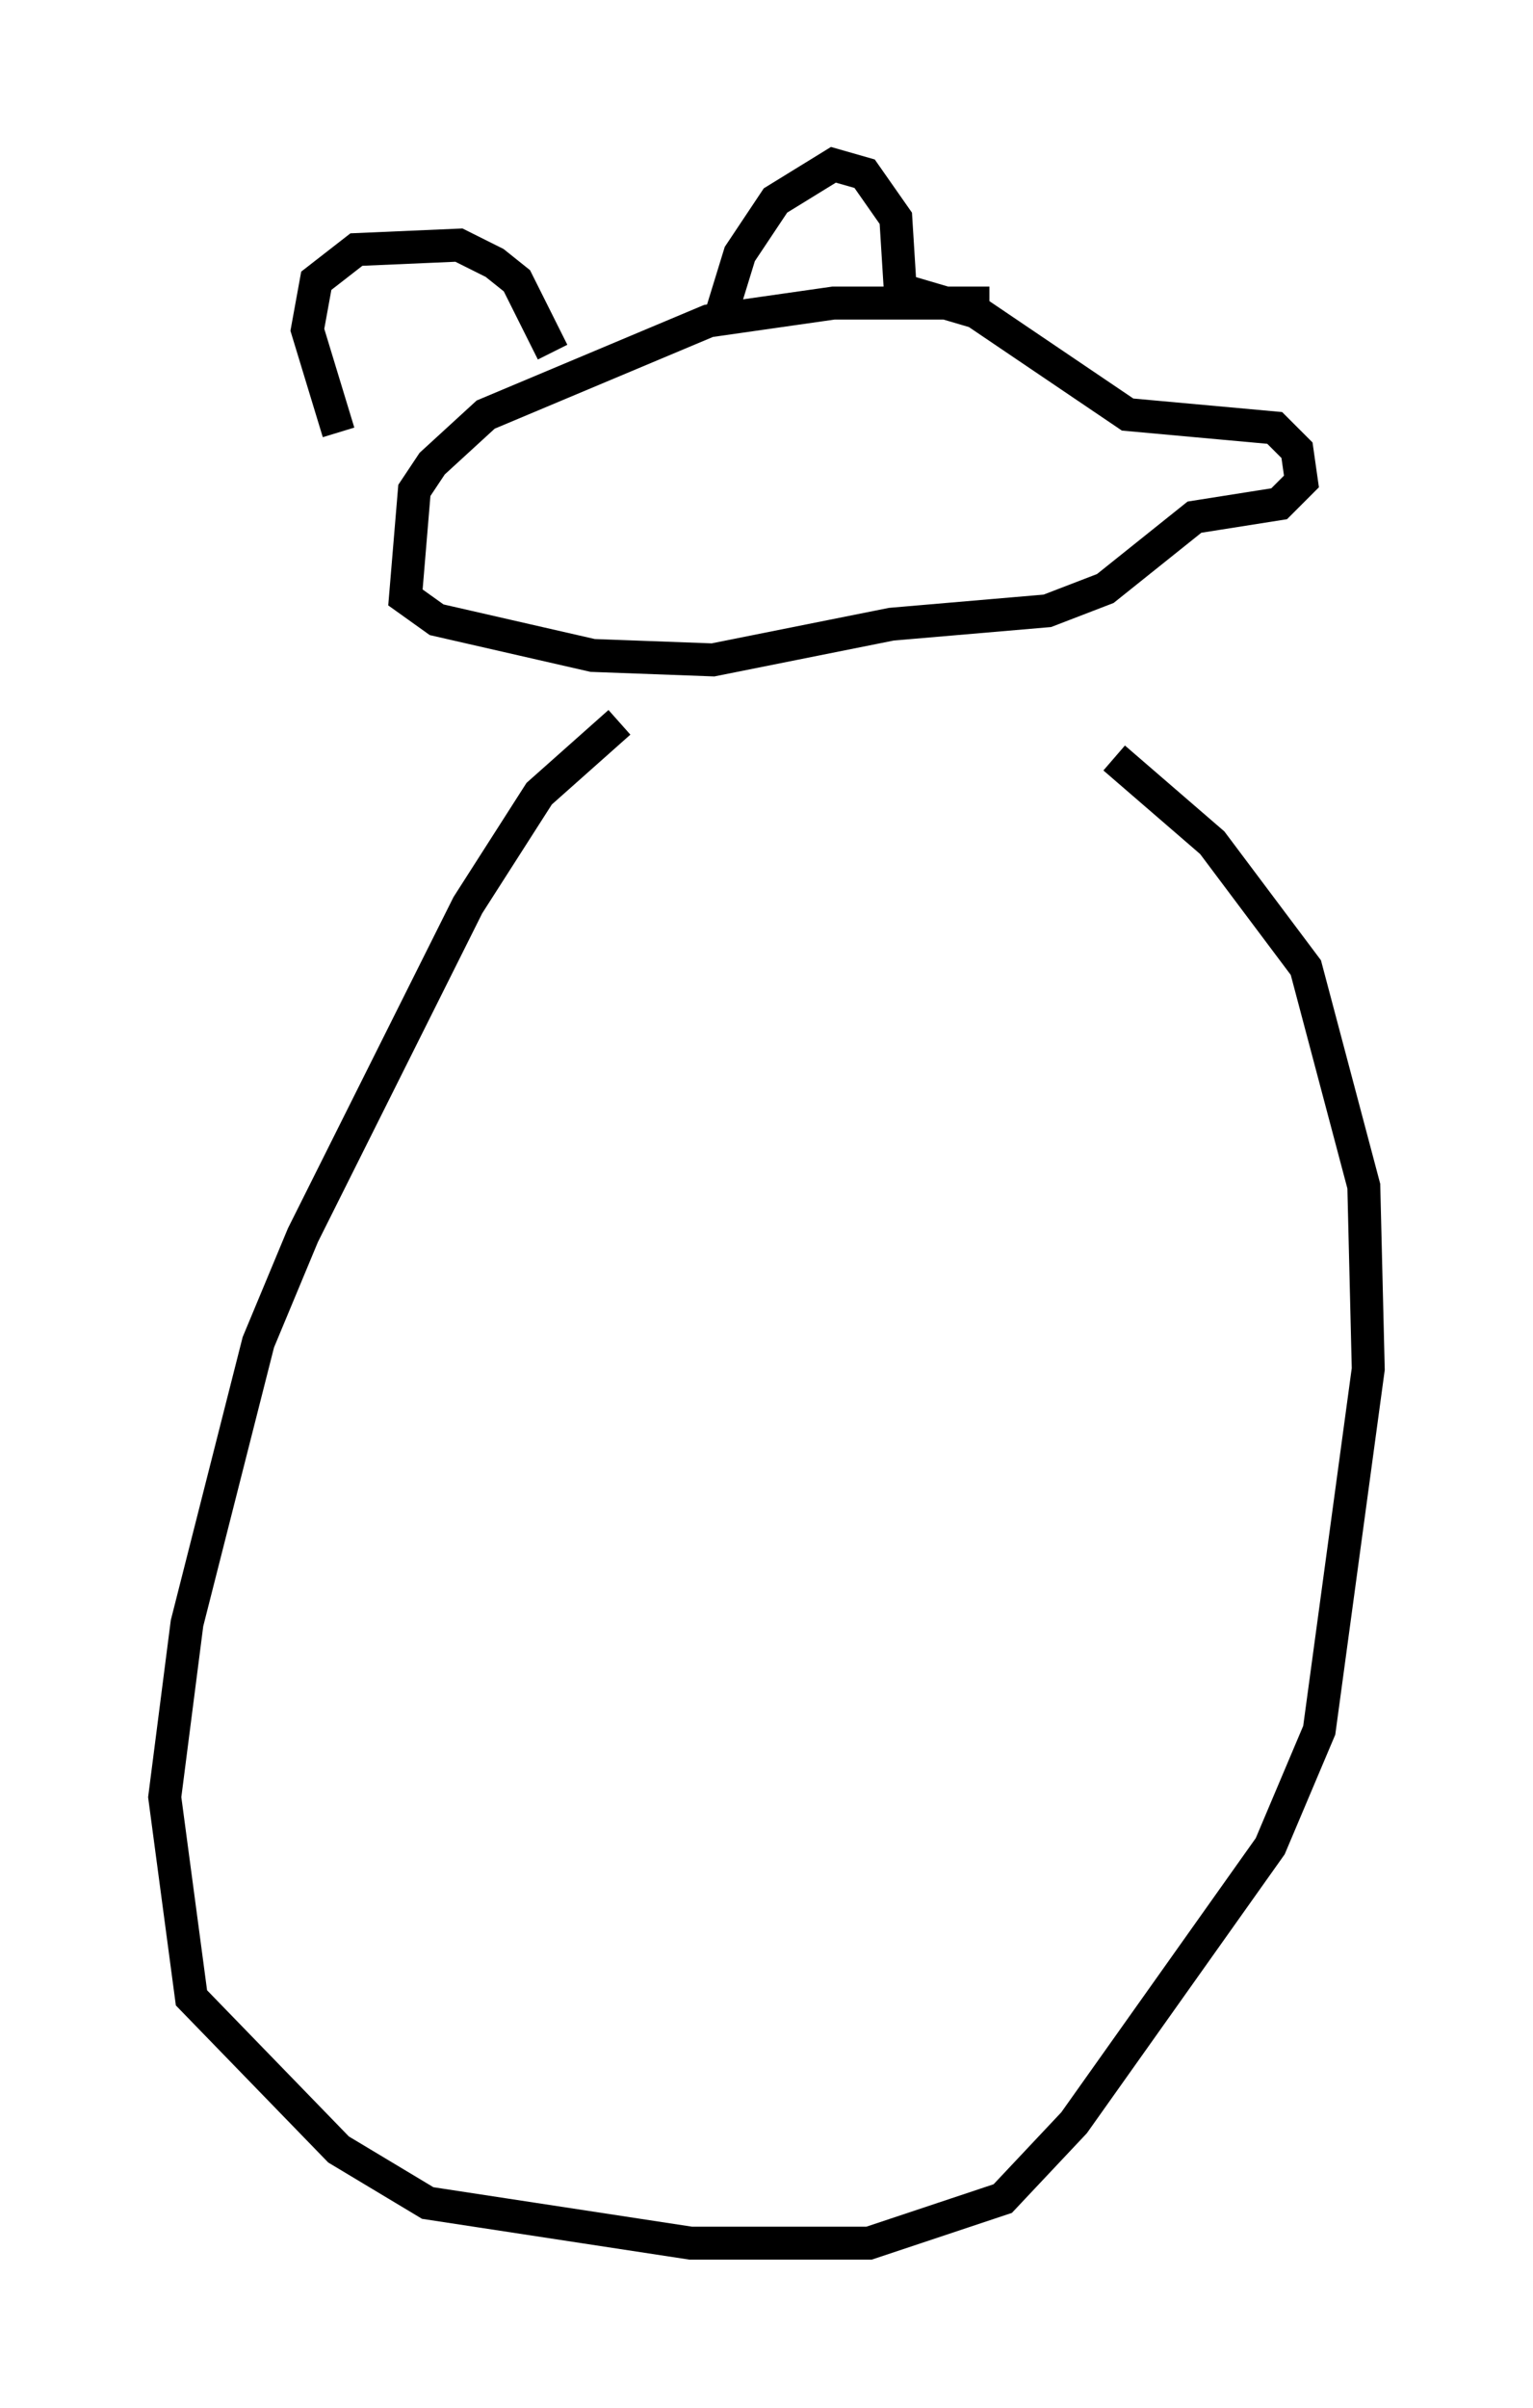 <?xml version="1.0" encoding="utf-8" ?>
<svg baseProfile="full" height="73.058" version="1.1" width="46.535" xmlns="http://www.w3.org/2000/svg" xmlns:ev="http://www.w3.org/2001/xml-events" xmlns:xlink="http://www.w3.org/1999/xlink"><defs /><rect fill="white" height="73.058" width="46.535" x="0" y="0" /><path d="M10.954, 13.931 m-0.677, -0.812 l-0.947, -3.112 0.271, -1.488 l1.218, -0.947 3.112, -0.135 l1.083, 0.541 0.677, 0.541 l1.083, 2.165 m5.142, -1.218 l0.541, -1.759 1.083, -1.624 l1.759, -1.083 0.947, 0.271 l0.947, 1.353 0.135, 2.165 l2.3, 0.677 4.601, 3.112 l4.465, 0.406 0.677, 0.677 l0.135, 0.947 -0.677, 0.677 l-2.571, 0.406 -2.706, 2.165 l-1.759, 0.677 -4.736, 0.406 l-5.413, 1.083 -3.654, -0.135 l-4.736, -1.083 -0.947, -0.677 l0.271, -3.248 0.541, -0.812 l1.624, -1.488 6.766, -2.842 l3.789, -0.541 4.736, 0.0 m-11.231, 12.72 l-2.436, 2.165 -2.165, 3.383 l-5.007, 10.013 -1.353, 3.248 l-2.165, 8.525 -0.677, 5.277 l0.812, 6.089 4.465, 4.601 l2.706, 1.624 7.984, 1.218 l5.413, 0.0 4.059, -1.353 l2.165, -2.3 5.954, -8.39 l1.488, -3.518 1.488, -10.961 l-0.135, -5.548 -1.759, -6.631 l-2.842, -3.789 -2.977, -2.571 " fill="none" stroke="black" stroke-width="1" /></svg>